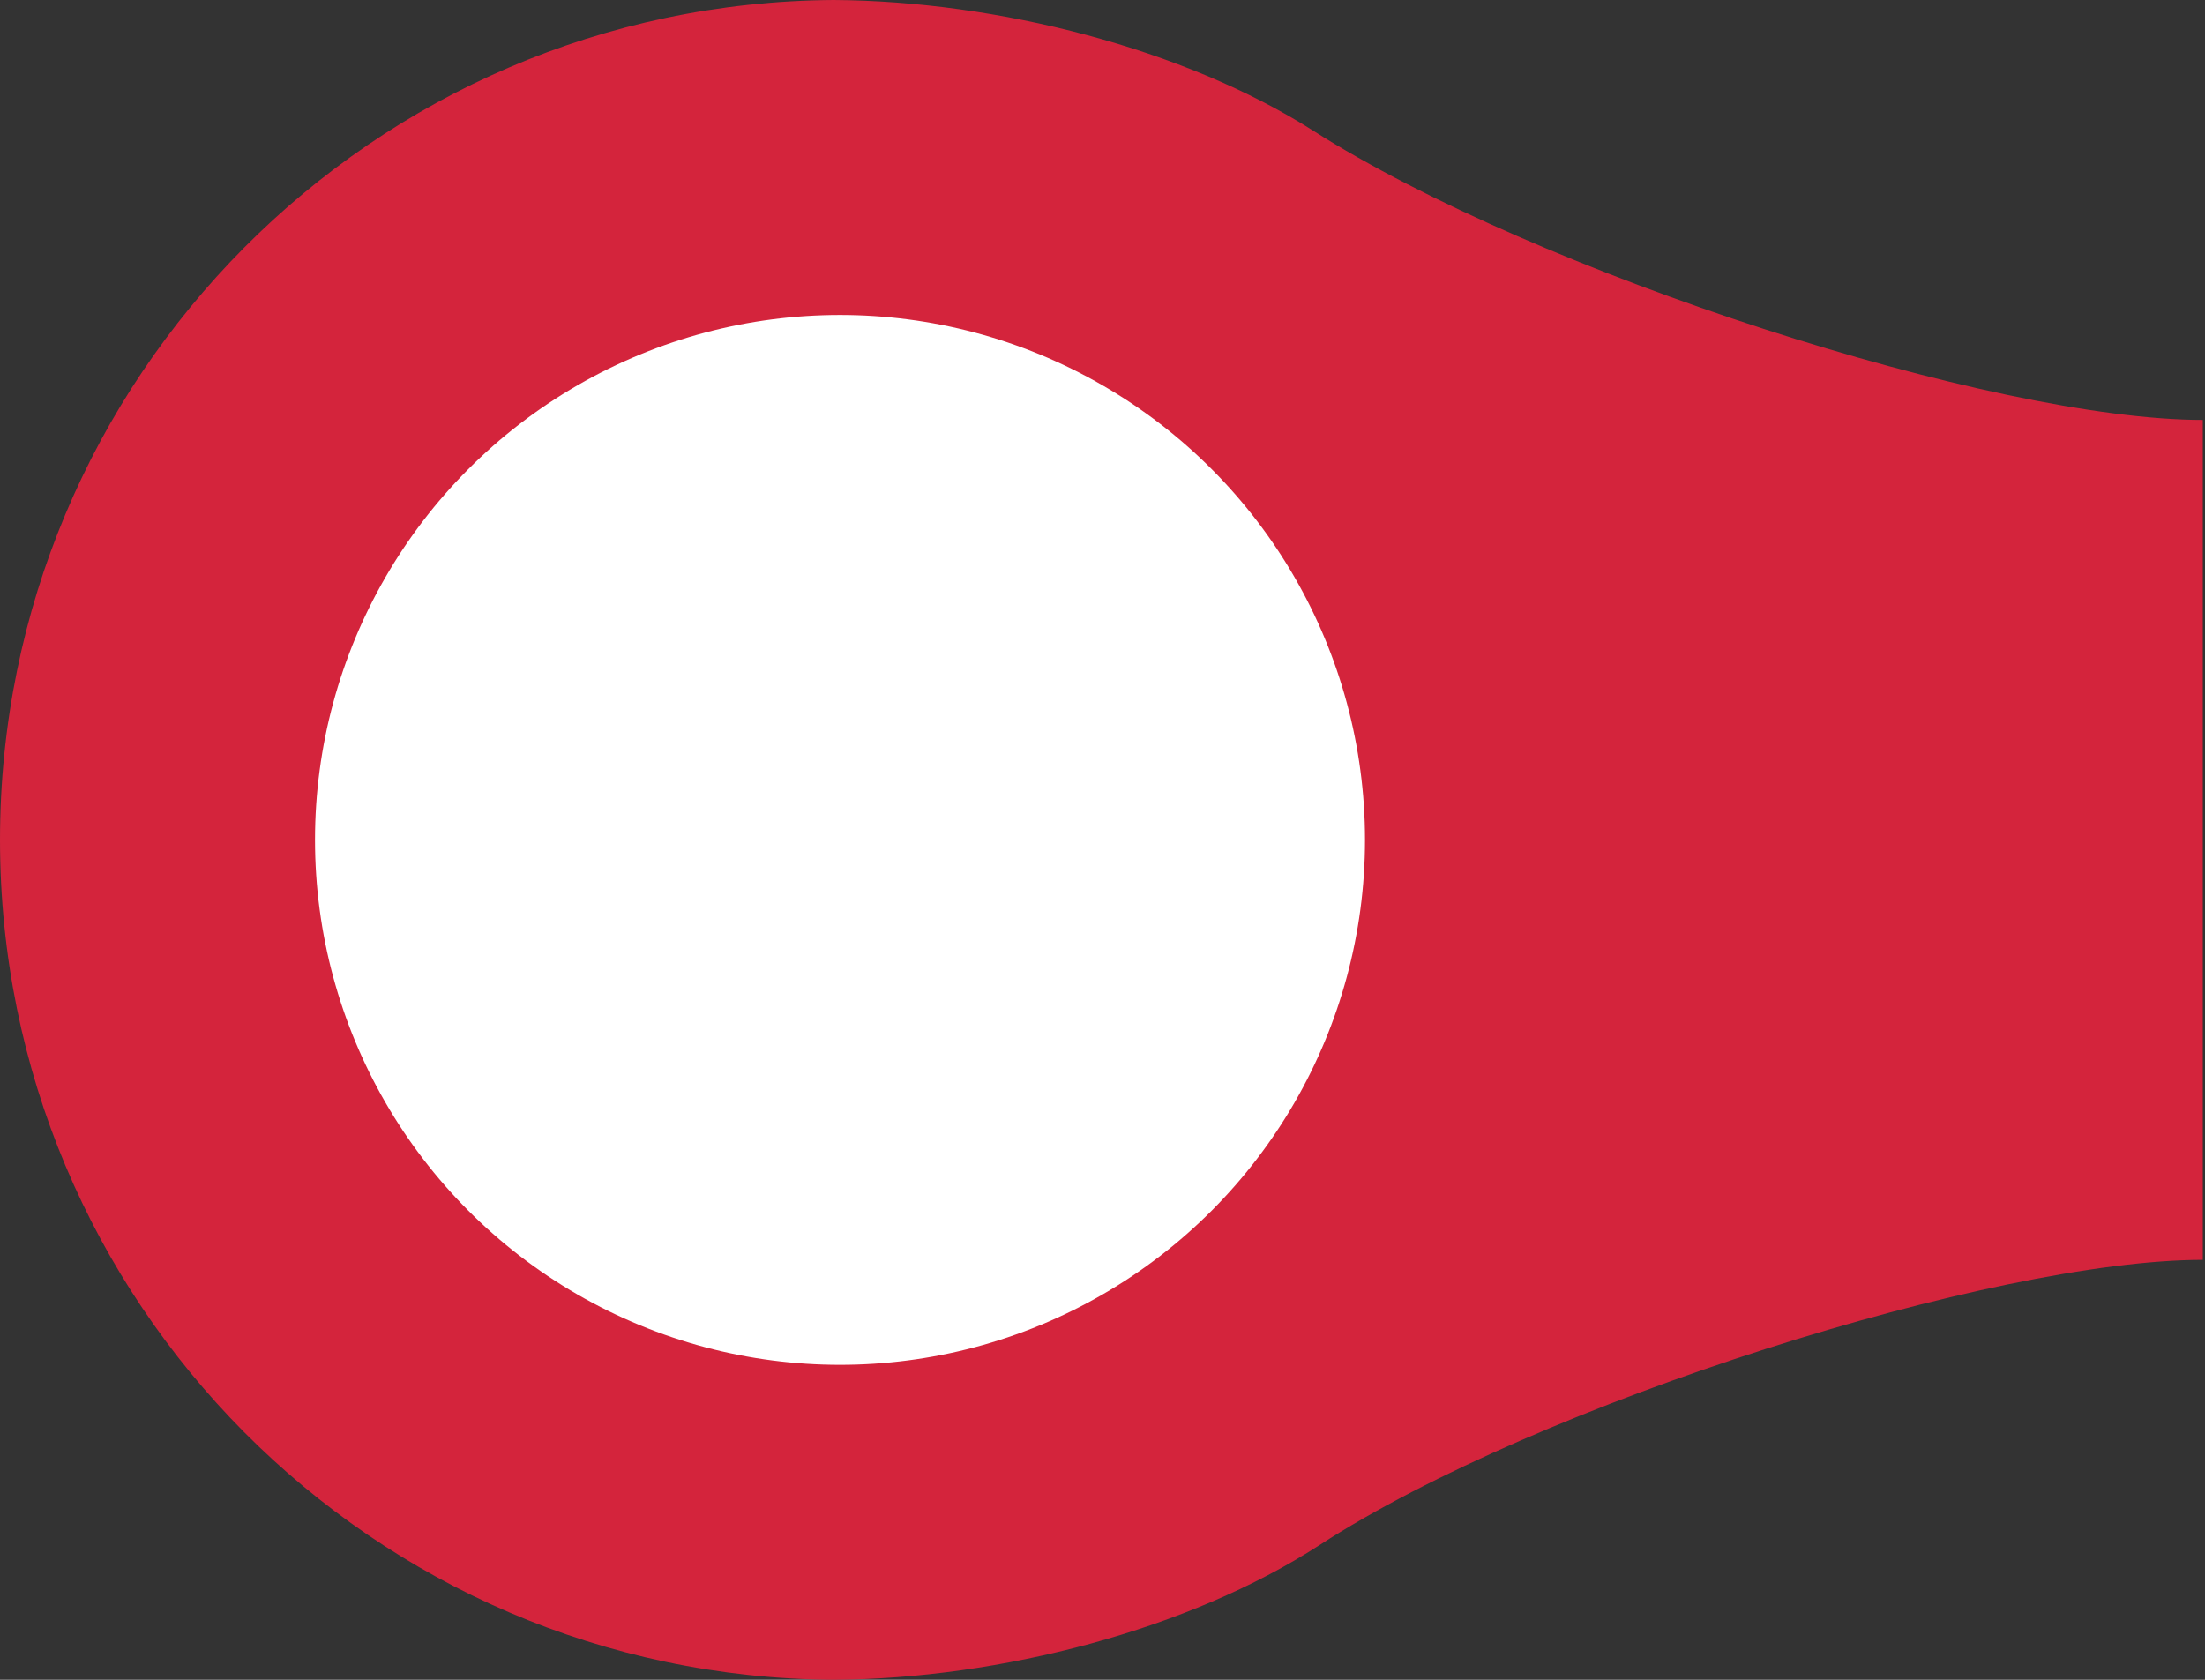 <?xml version="1.0" encoding="UTF-8"?>
<svg width="21px" height="16px" viewBox="0 0 21 16" version="1.1" xmlns="http://www.w3.org/2000/svg" xmlns:xlink="http://www.w3.org/1999/xlink">
    <rect x="0" y="0" width="21" height="16" fill="#333333" stroke="none"/>
    <!-- Generator: Sketch 42 (36781) - http://www.bohemiancoding.com/sketch -->
    <title>Group</title>
    <desc>Created with Sketch.</desc>
    <defs></defs>
    <g id="Page-1" stroke="none" stroke-width="1" fill="none" fill-rule="evenodd">
        <g id="rounded-rectangle-2" transform="translate(-20, -20)">
            <g id="Group" transform="translate(20, 20)">
                <path d="M7.941,0 C9.504,0.01 11.28,0.465 12.505,1.244 C14.643,2.605 18.985,4 20.979,4 L20.979,12 C18.997,12 14.658,13.359 12.565,14.718 C11.328,15.52 9.53,15.99 7.941,16 C3.55,15.972 -2.84217094e-14,12.401 -2.84217094e-14,8 C6.31088724e-30,3.599 3.55,0.028 7.941,0 Z" id="SvgjsPath1007" fill="#D4243C" fill-rule="nonzero"></path>
                <circle id="Oval" fill="#FFFFFF" cx="8" cy="8" r="5"></circle>
            </g>
        </g>
    </g>
</svg>